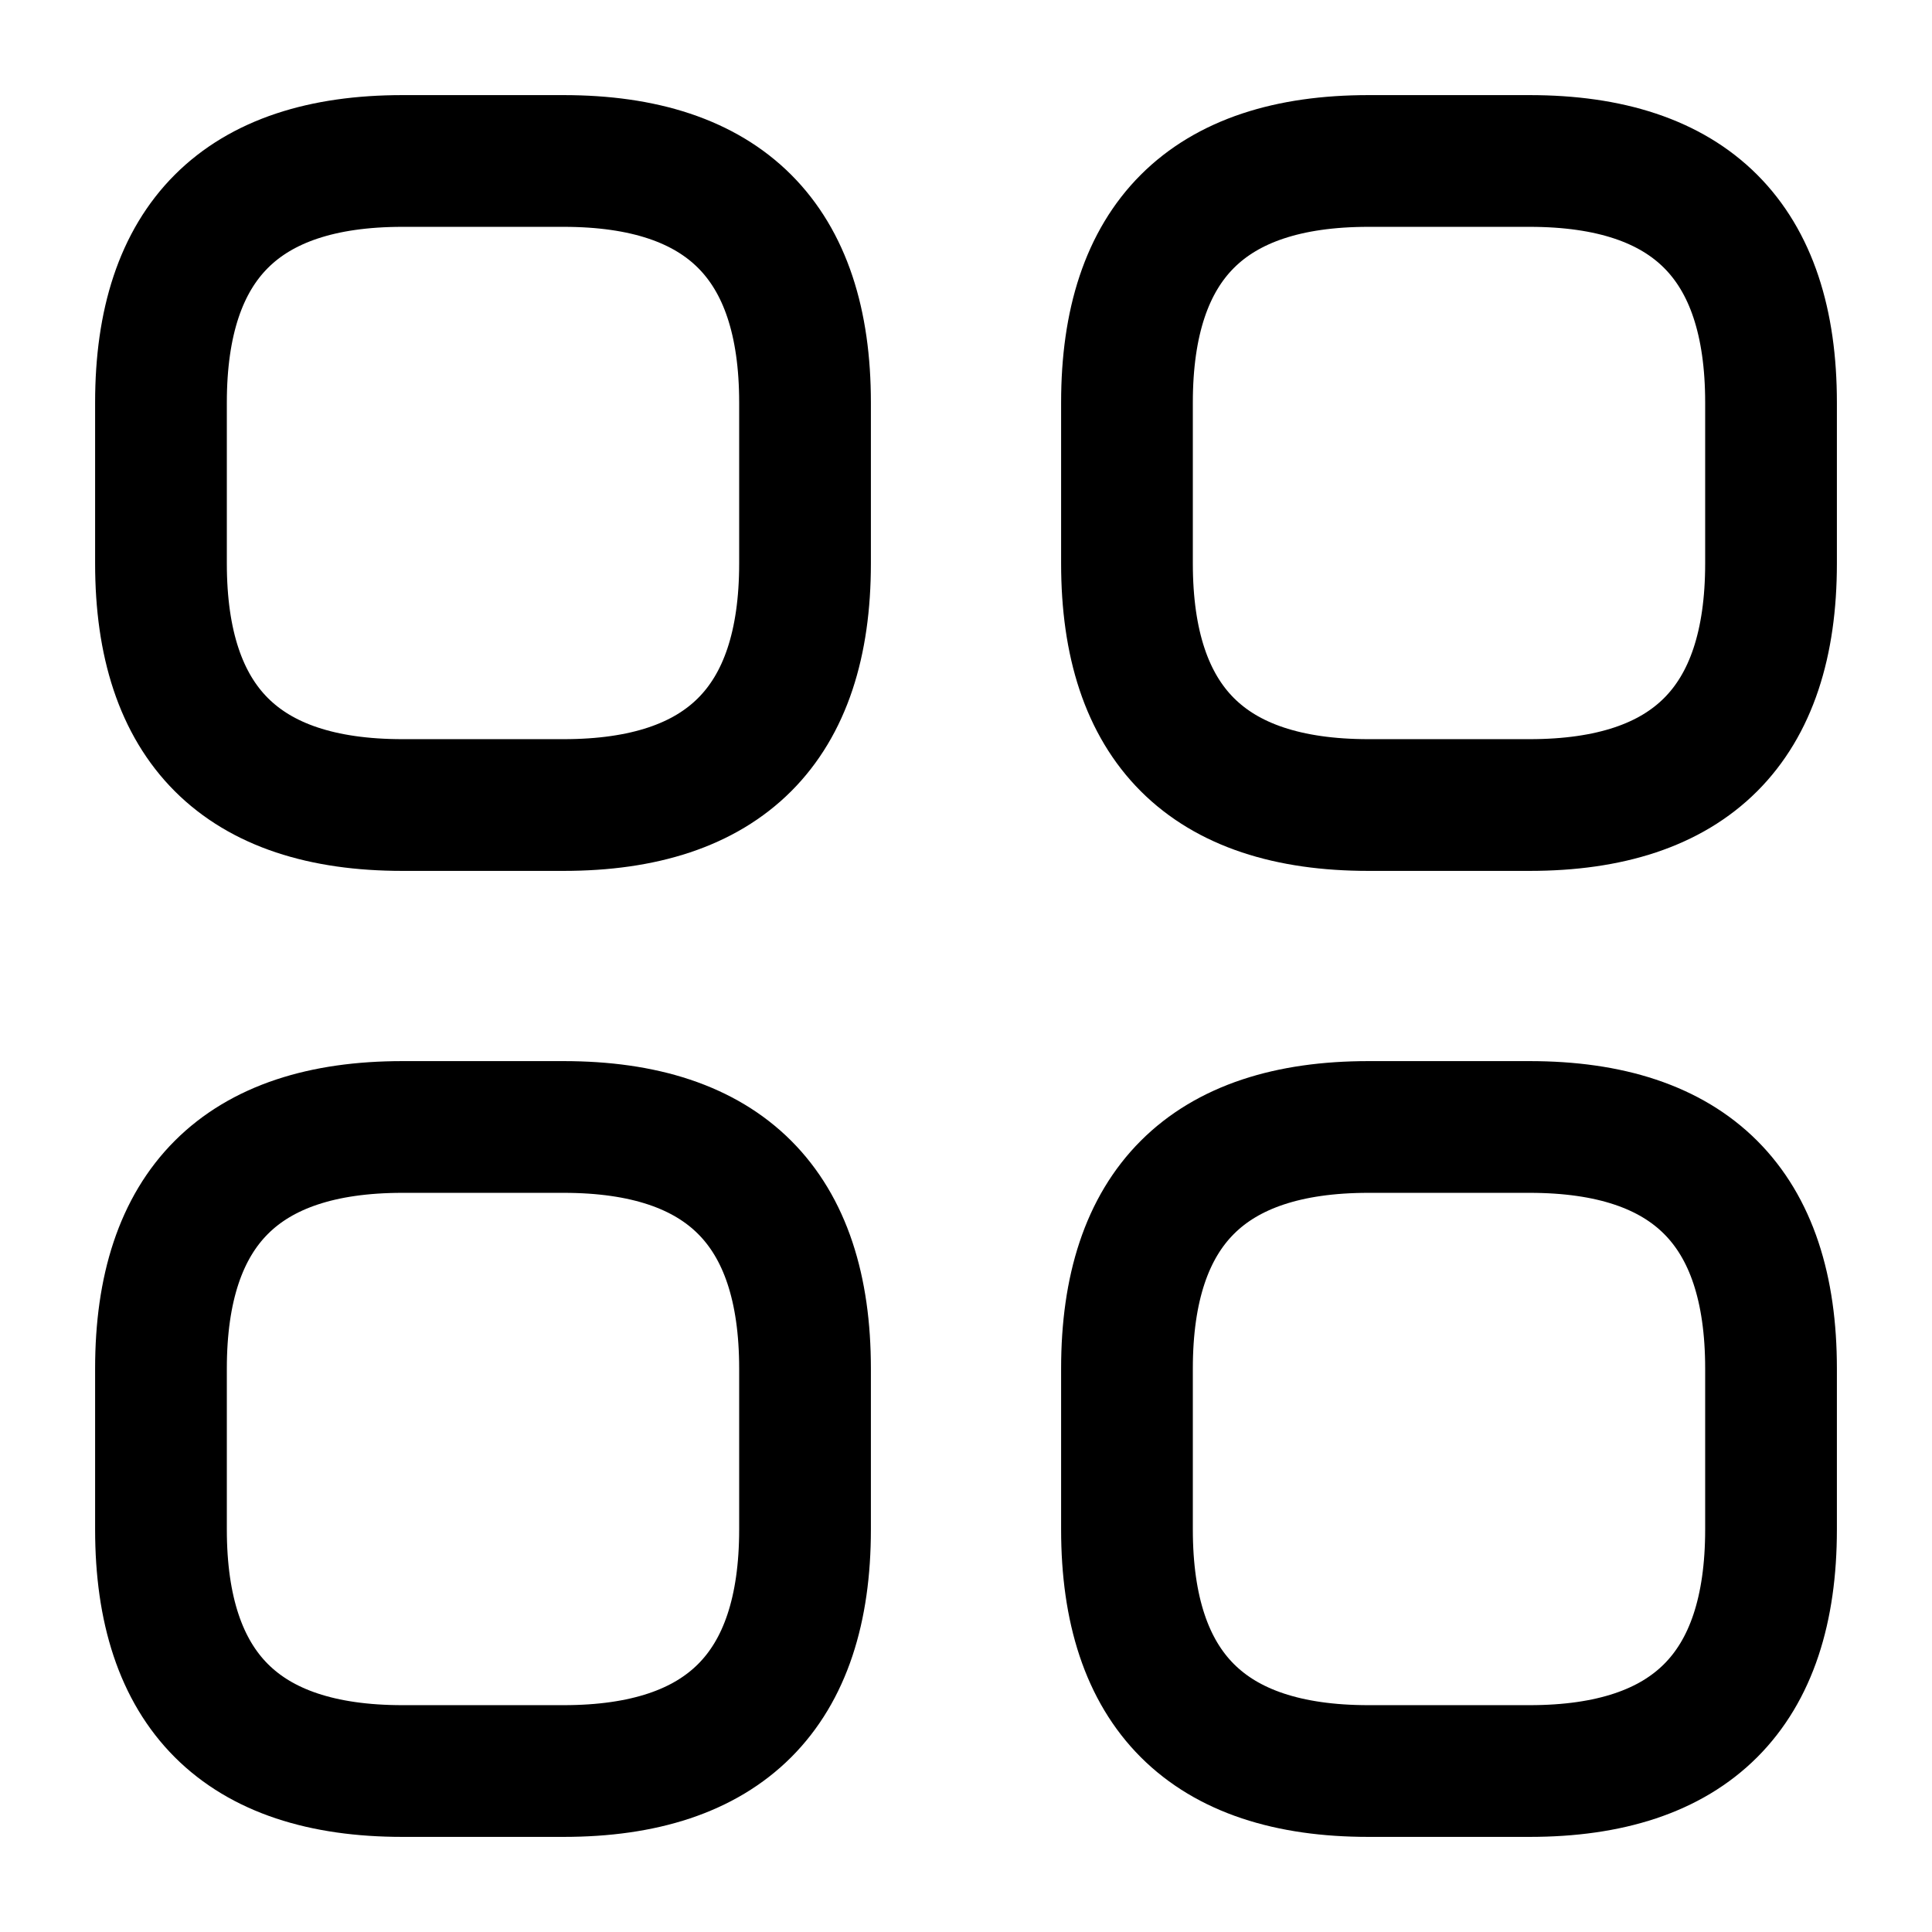 <svg width="22" height="22" viewBox="0 0 22 22" fill="none" xmlns="http://www.w3.org/2000/svg">
<path d="M4.583 9.167H6.417C8.25 9.167 9.167 8.25 9.167 6.417V4.583C9.167 2.75 8.25 1.833 6.417 1.833H4.583C2.75 1.833 1.833 2.75 1.833 4.583V6.417C1.833 8.25 2.75 9.167 4.583 9.167Z" stroke="black" stroke-width="1.5" stroke-miterlimit="10" stroke-linecap="round" stroke-linejoin="round"/>
<path d="M15.583 9.167H17.417C19.25 9.167 20.167 8.25 20.167 6.417V4.583C20.167 2.75 19.25 1.833 17.417 1.833H15.583C13.75 1.833 12.833 2.75 12.833 4.583V6.417C12.833 8.25 13.75 9.167 15.583 9.167Z" stroke="black" stroke-width="1.5" stroke-miterlimit="10" stroke-linecap="round" stroke-linejoin="round"/>
<path d="M15.583 20.167H17.417C19.25 20.167 20.167 19.25 20.167 17.417V15.583C20.167 13.75 19.25 12.833 17.417 12.833H15.583C13.75 12.833 12.833 13.75 12.833 15.583V17.417C12.833 19.25 13.75 20.167 15.583 20.167Z" stroke="black" stroke-width="1.5" stroke-miterlimit="10" stroke-linecap="round" stroke-linejoin="round"/>
<path d="M4.583 20.167H6.417C8.25 20.167 9.167 19.25 9.167 17.417V15.583C9.167 13.75 8.25 12.833 6.417 12.833H4.583C2.75 12.833 1.833 13.75 1.833 15.583V17.417C1.833 19.25 2.75 20.167 4.583 20.167Z" stroke="black" stroke-width="1.5" stroke-miterlimit="10" stroke-linecap="round" stroke-linejoin="round"/>
</svg>
